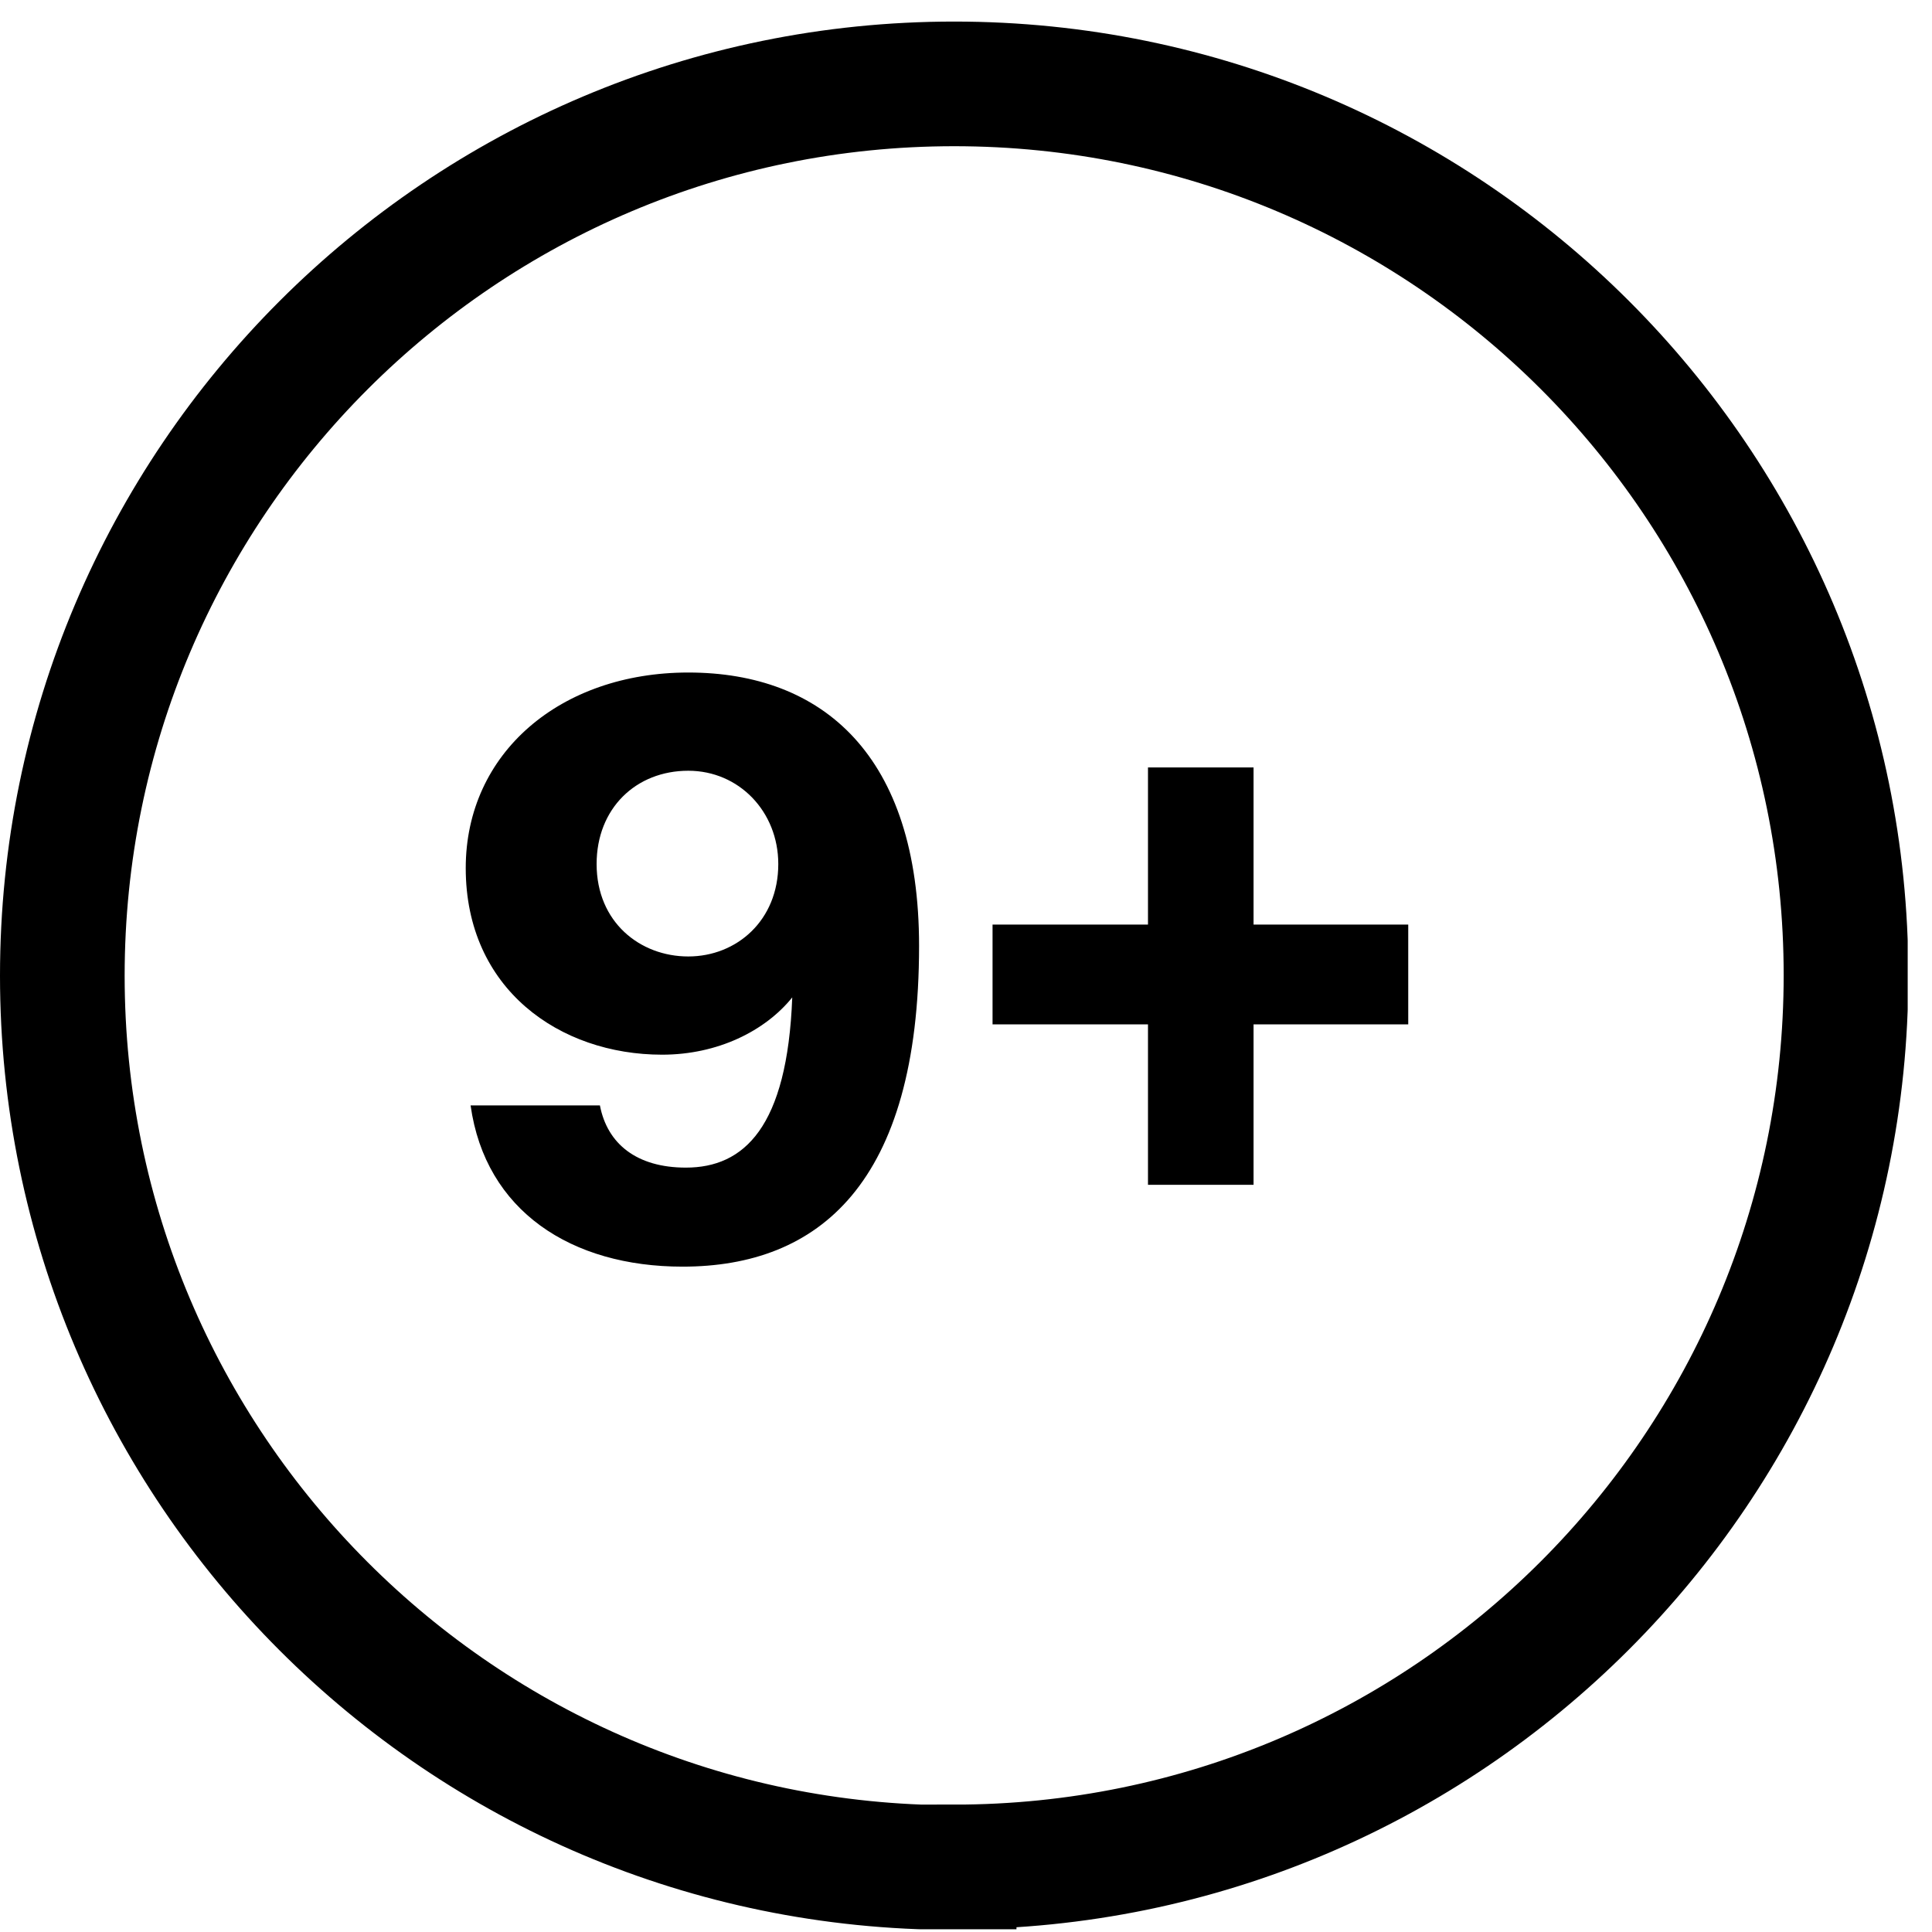<svg width="31" height="31" viewBox="0 0 31 31" fill="none" xmlns="http://www.w3.org/2000/svg">
<g clip-path="url(#clip0_580_11884)">
<path d="M15.31 29.956C23.21 29.956 29.62 23.546 29.62 15.646C29.62 7.746 23.21 1.346 15.31 1.346C7.41 1.346 1 7.756 1 15.656C1 23.556 7.41 29.966 15.31 29.966V29.956Z" stroke="black" stroke-width="2"/>
<path d="M14.747 15.177C14.747 18.997 13.132 20.324 10.952 20.324C9.166 20.324 7.788 19.431 7.551 17.737H9.626C9.744 18.354 10.217 18.735 11.005 18.735C11.937 18.735 12.633 18.091 12.712 16.004C12.278 16.542 11.517 16.923 10.624 16.923C8.983 16.923 7.473 15.873 7.473 13.929C7.473 12.078 8.996 10.791 11.044 10.791C13.197 10.791 14.747 12.117 14.747 15.177ZM11.044 15.347C11.819 15.347 12.488 14.77 12.488 13.864C12.488 13.023 11.858 12.367 11.044 12.367C10.204 12.367 9.573 12.971 9.573 13.864C9.573 14.796 10.269 15.347 11.044 15.347ZM22.596 16.437H20.114V19.011H18.42V16.437H15.926V14.835H18.42V12.314H20.114V14.835H22.596V16.437Z" fill="black"/>
</g>
<defs>
<clipPath id="clip0_580_11884">
<rect width="30.61" height="30.61" fill="white" transform="translate(0 0.346)"/>
</clipPath>
</defs>
</svg>
